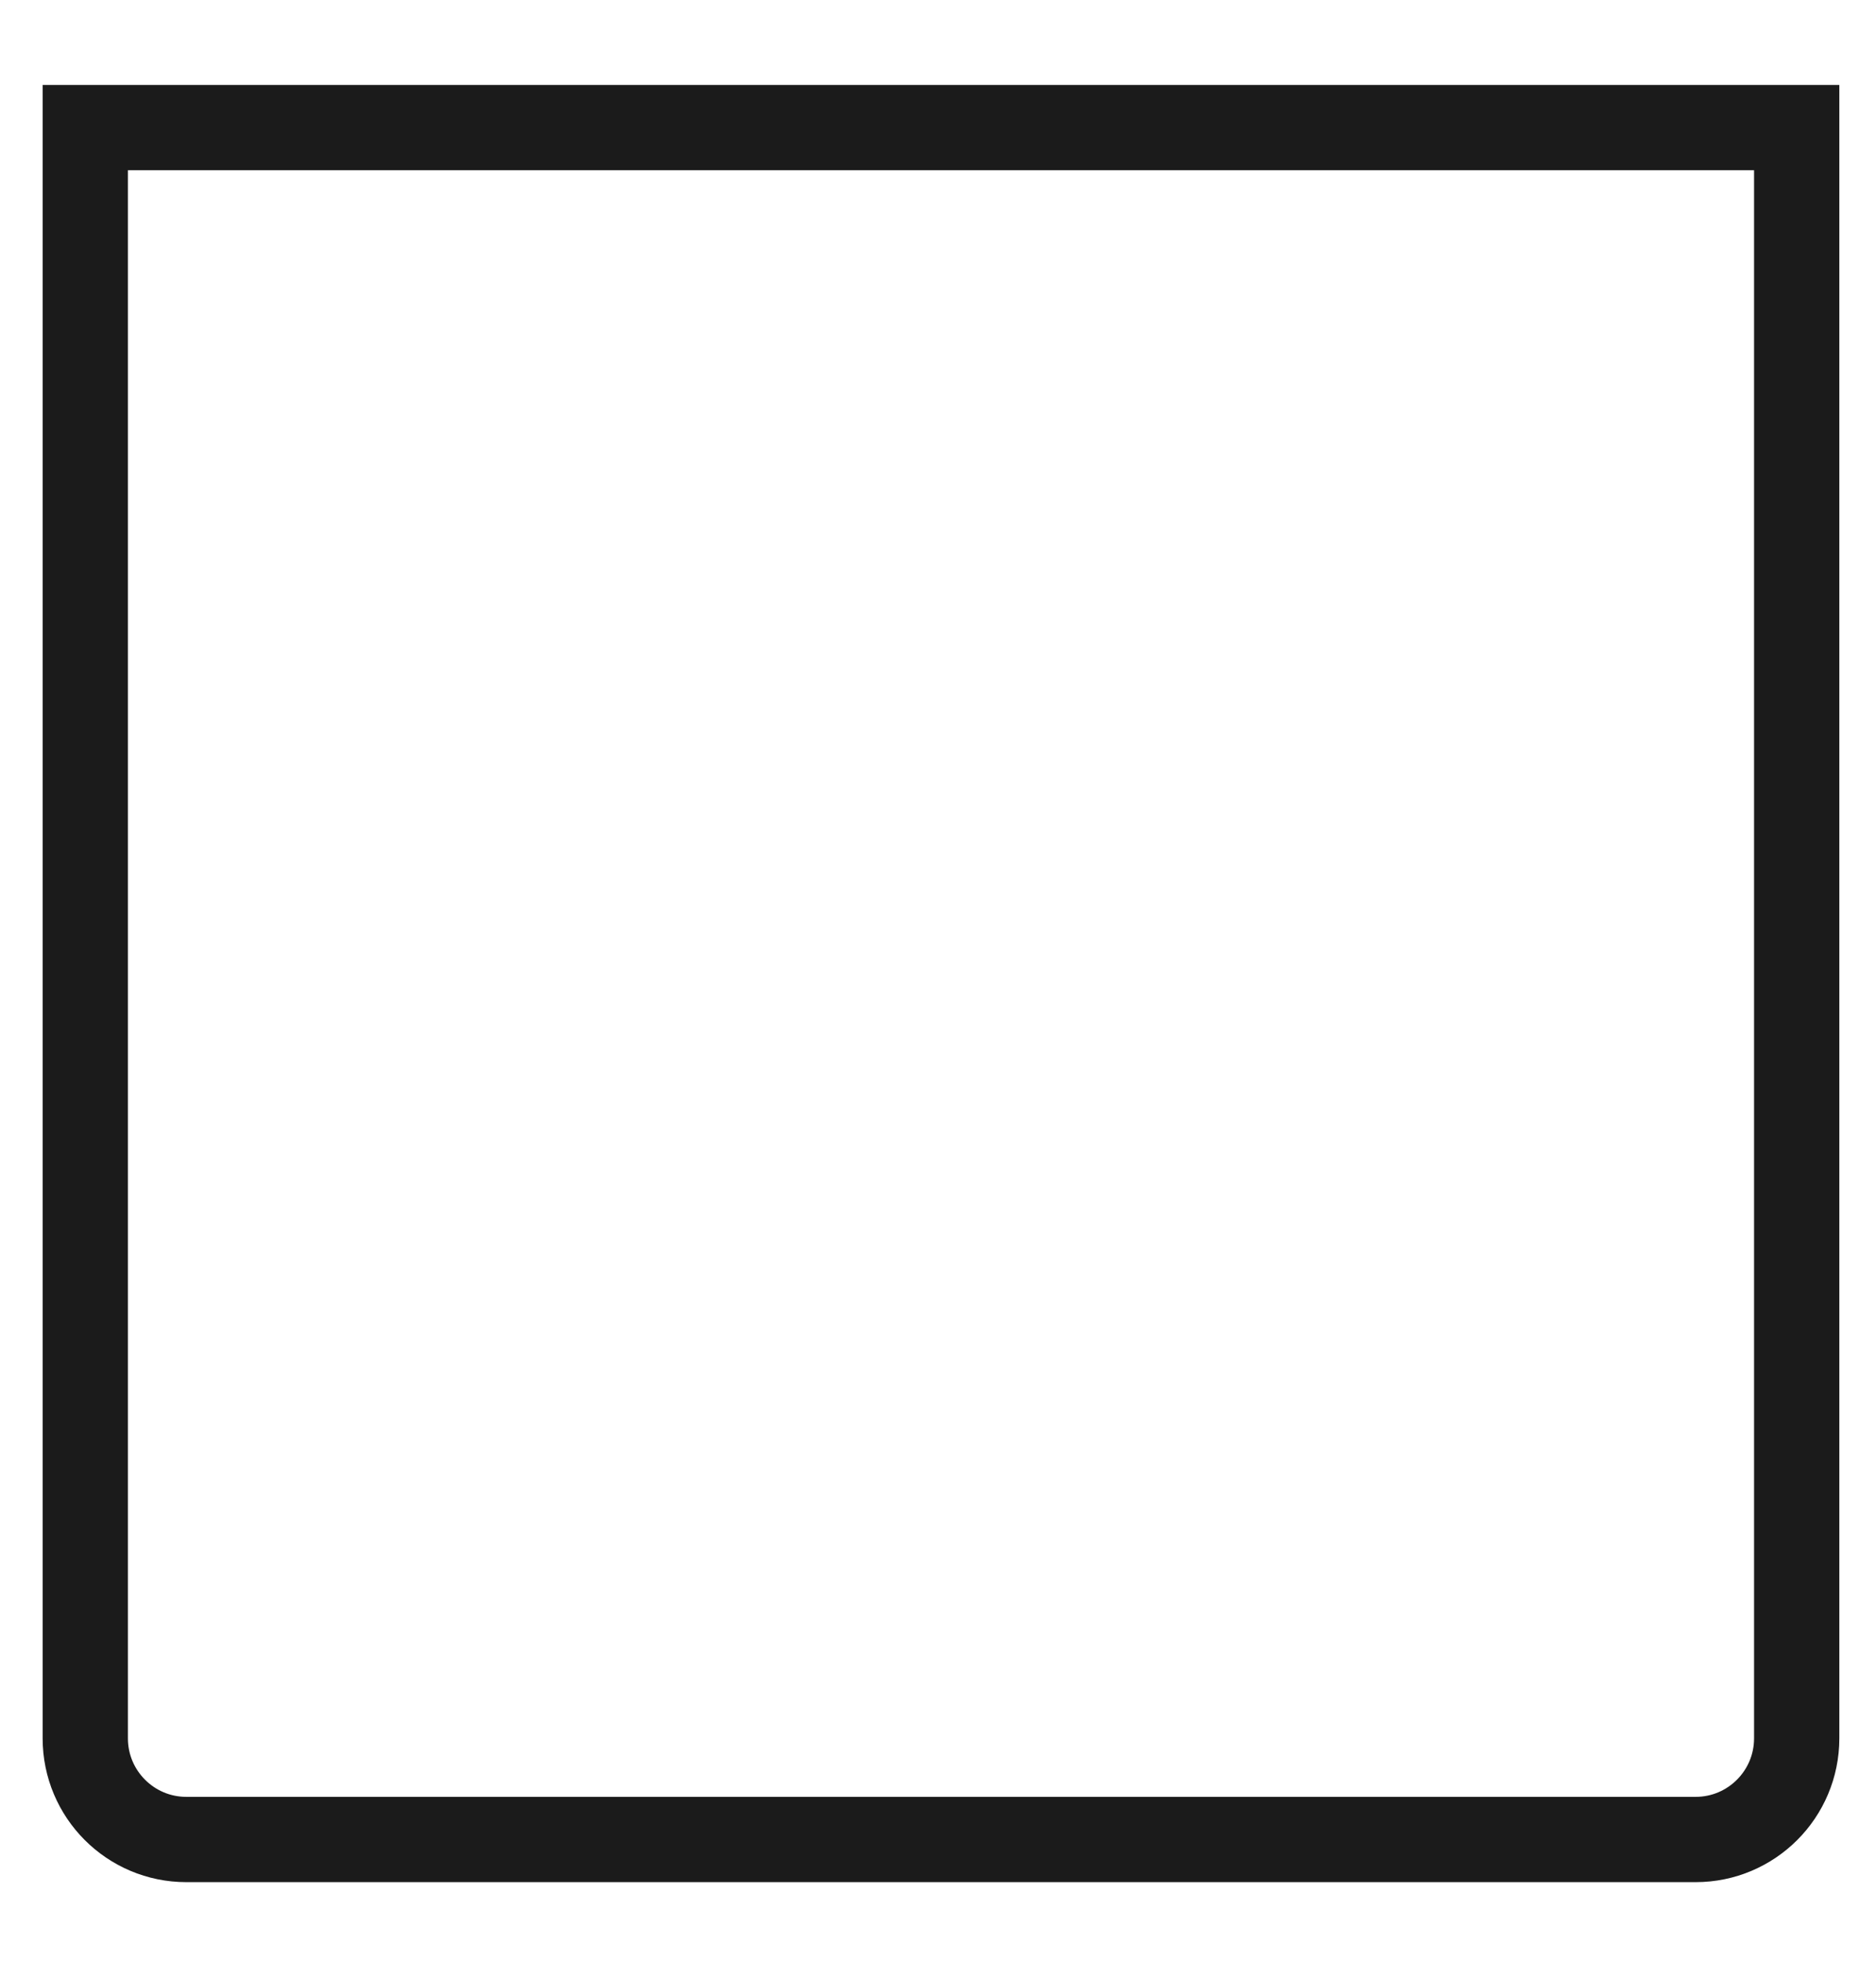 <svg width="22" height="23" viewBox="0 0 22 23" fill="none" xmlns="http://www.w3.org/2000/svg">
<path d="M19.885 21.567H2.185C1.531 21.567 1 21.036 1 20.381V1.496H21.07V20.381C21.07 21.036 20.539 21.567 19.885 21.567Z" stroke="#1B1B1B" stroke-miterlimit="10"/>
</svg>
